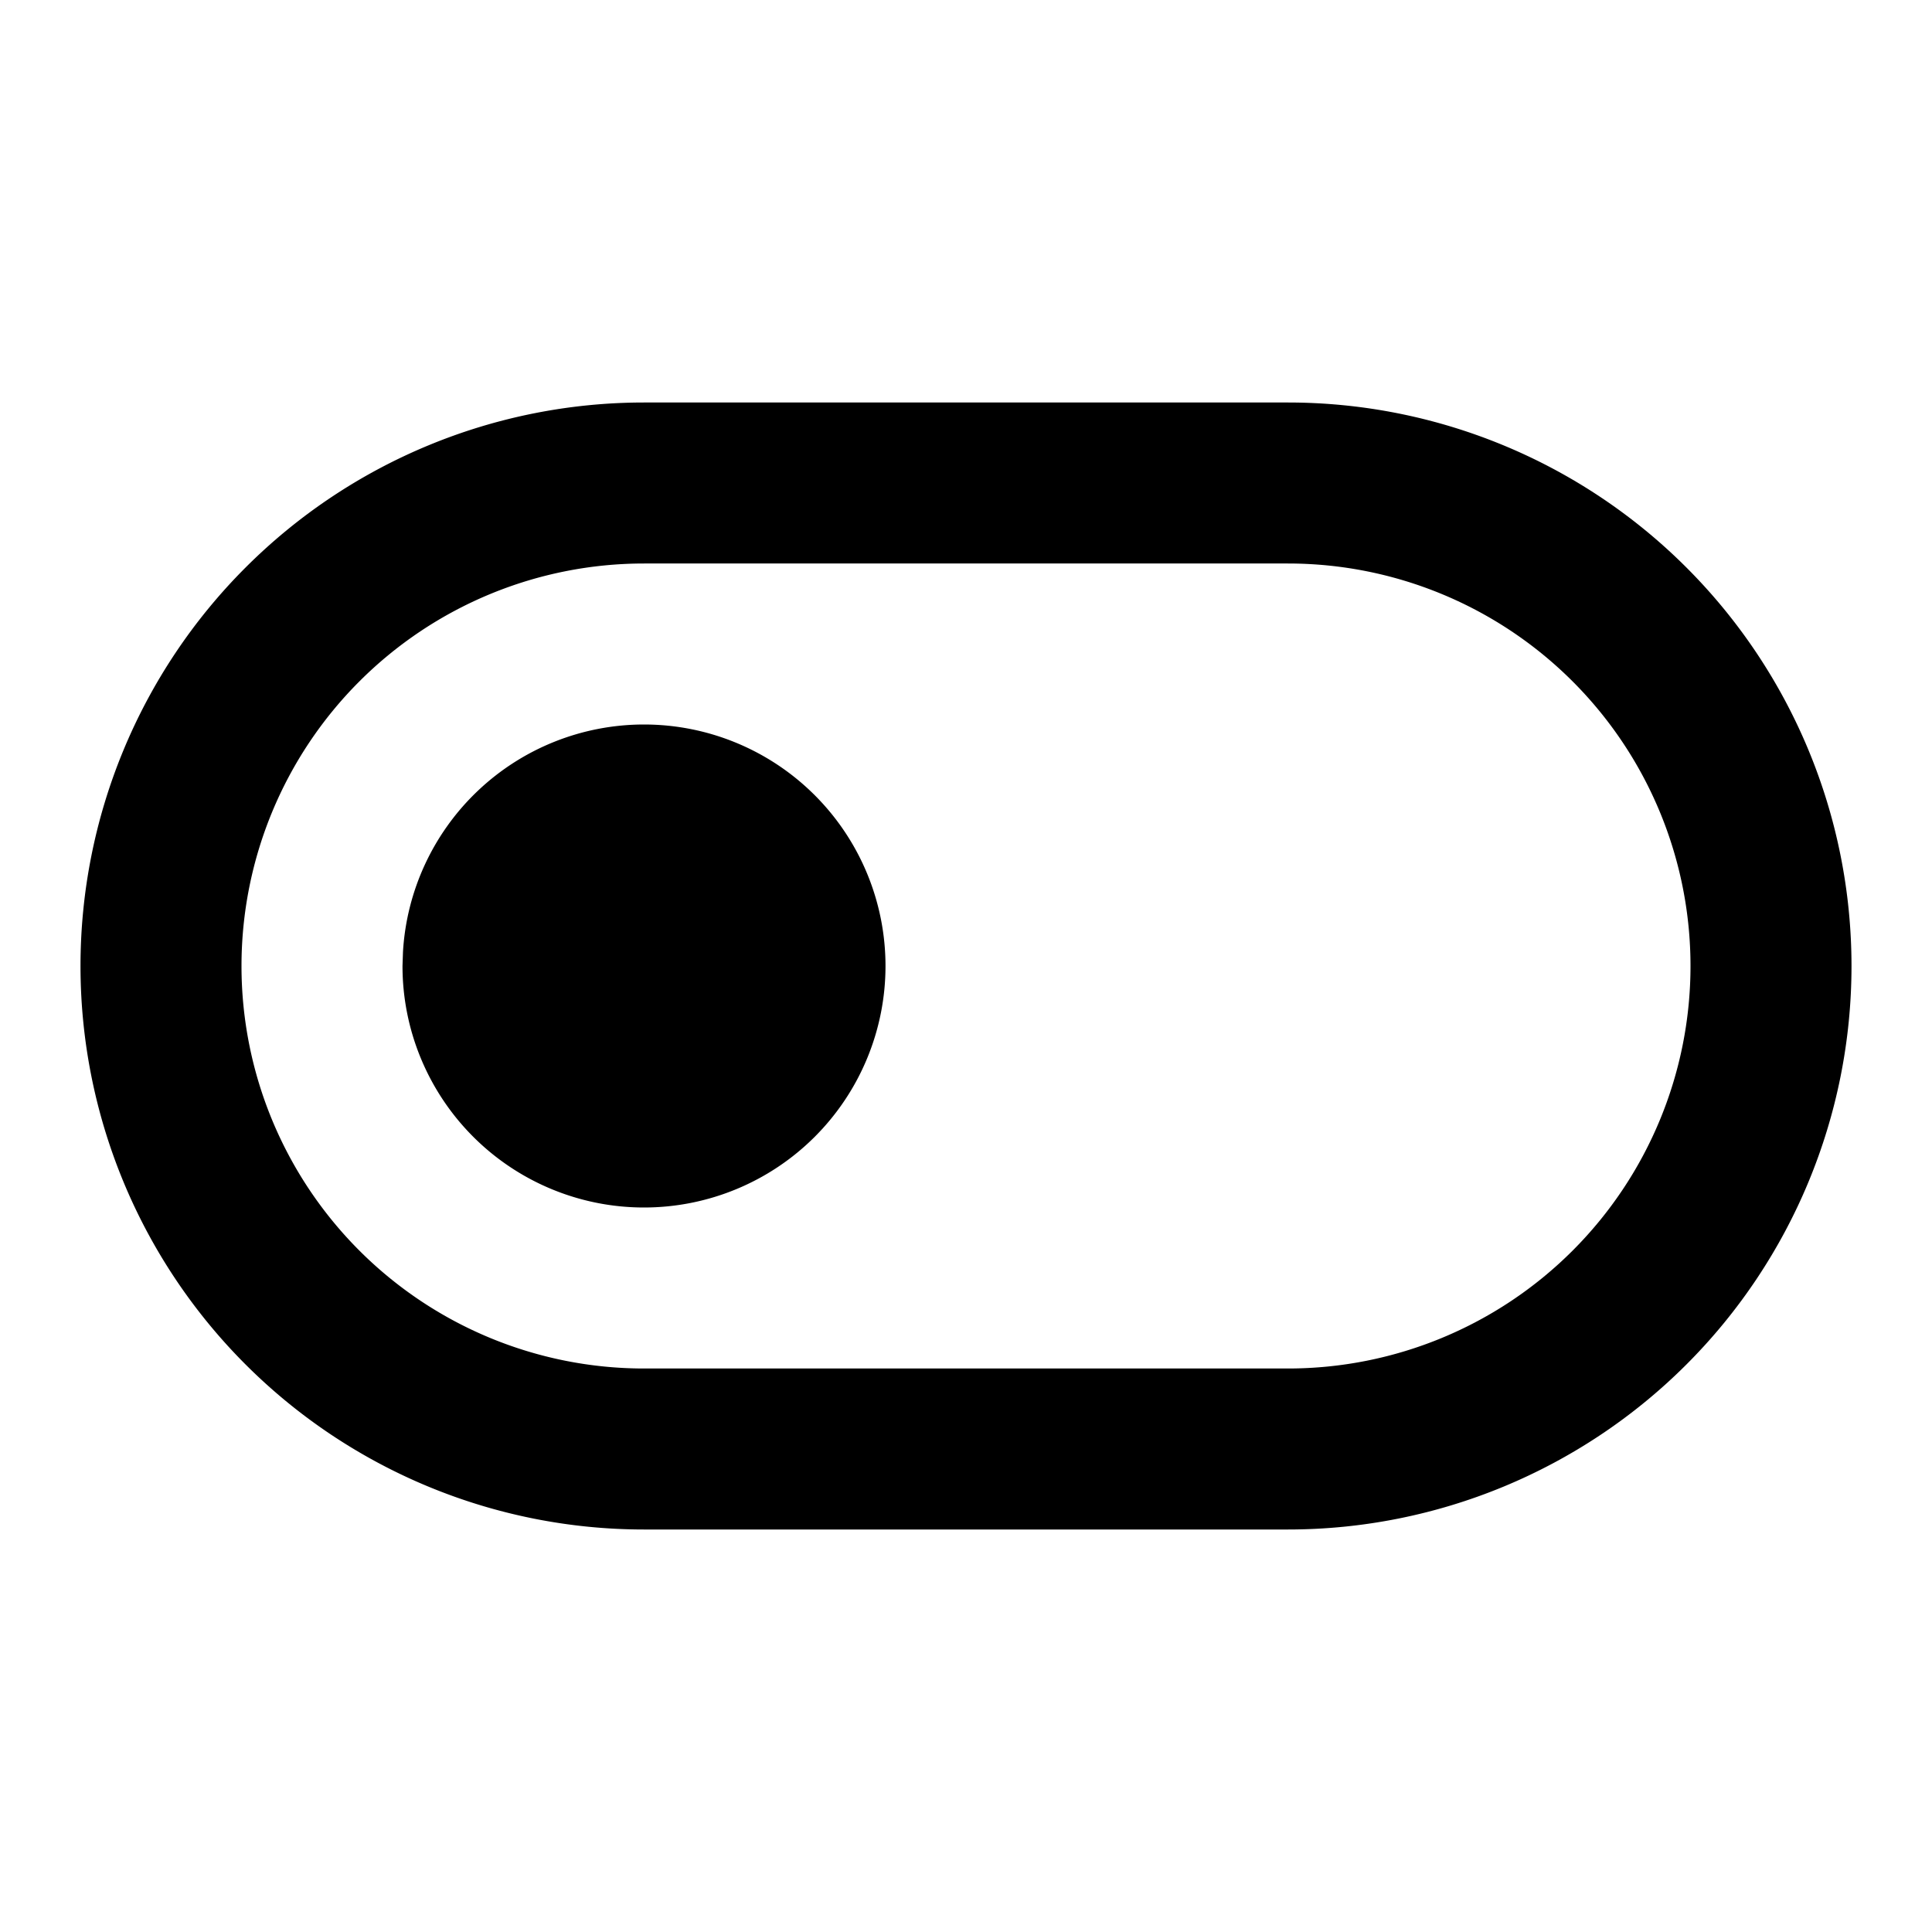 <svg xmlns="http://www.w3.org/2000/svg" width="24" height="24" viewBox="0 0 24 24"><path d="M8 5a7 7 0 0 0 0 14h8a7 7 0 0 0 0-14zm0 2h8a5 5 0 0 1 0 10H8A5 5 0 0 1 8 7zm0 2a3 3 0 0 0-2.994 2.824L5 12a3 3 0 1 0 3-3z"/></svg>